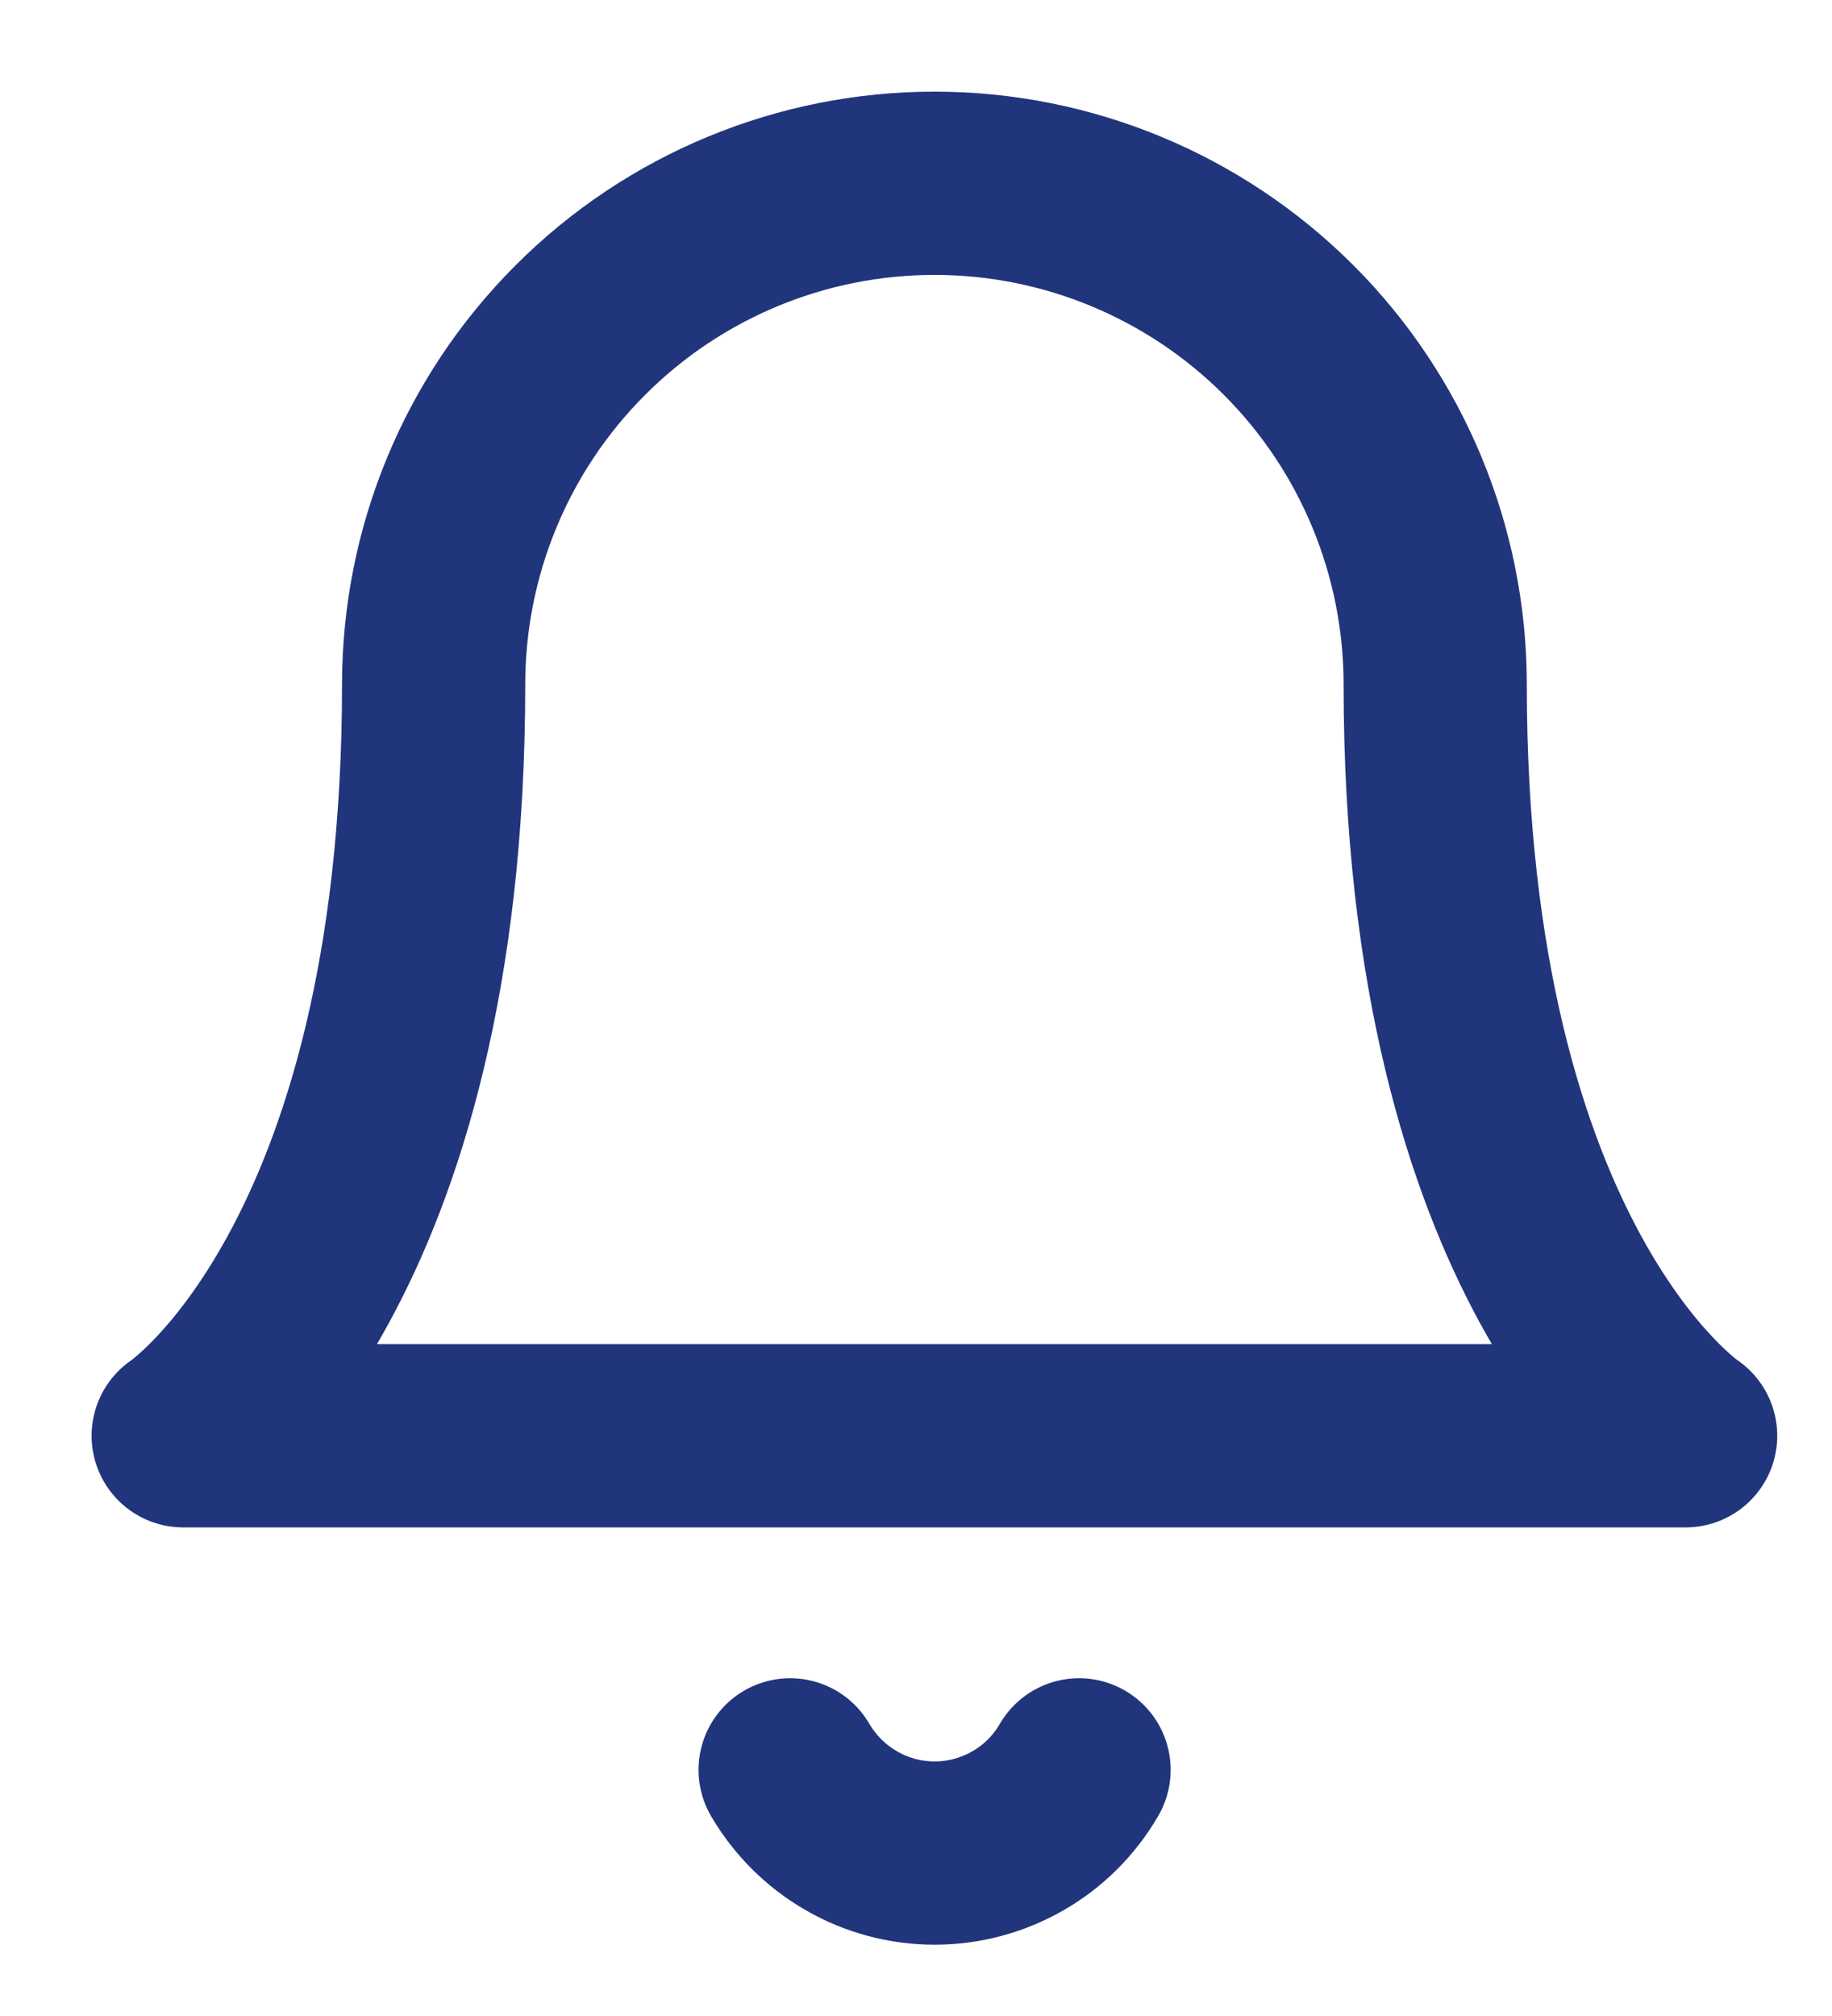<?xml version="1.0" encoding="UTF-8"?>
<svg width="10" height="11" viewBox="0 0 10 11" fill="none" xmlns="http://www.w3.org/2000/svg">
  <path
    d="M7.834 3.734C7.834 3.009 7.546 2.313 7.034 1.801C6.521 1.288 5.826 1 5.101 1C4.376 1 3.68 1.288 3.168 1.801C2.655 2.313 2.367 3.009 2.367 3.734C2.367 6.923 1 7.834 1 7.834H9.201C9.201 7.834 7.834 6.923 7.834 3.734Z"
    stroke="#21357C" stroke-linecap="round" stroke-linejoin="round" />
  <path
    d="M5.89 9.657C5.81 9.795 5.695 9.91 5.557 9.989C5.418 10.069 5.261 10.111 5.102 10.111C4.942 10.111 4.785 10.069 4.647 9.989C4.509 9.91 4.394 9.795 4.313 9.657"
    stroke="#21357C" stroke-linecap="round" stroke-linejoin="round" />
</svg>
  